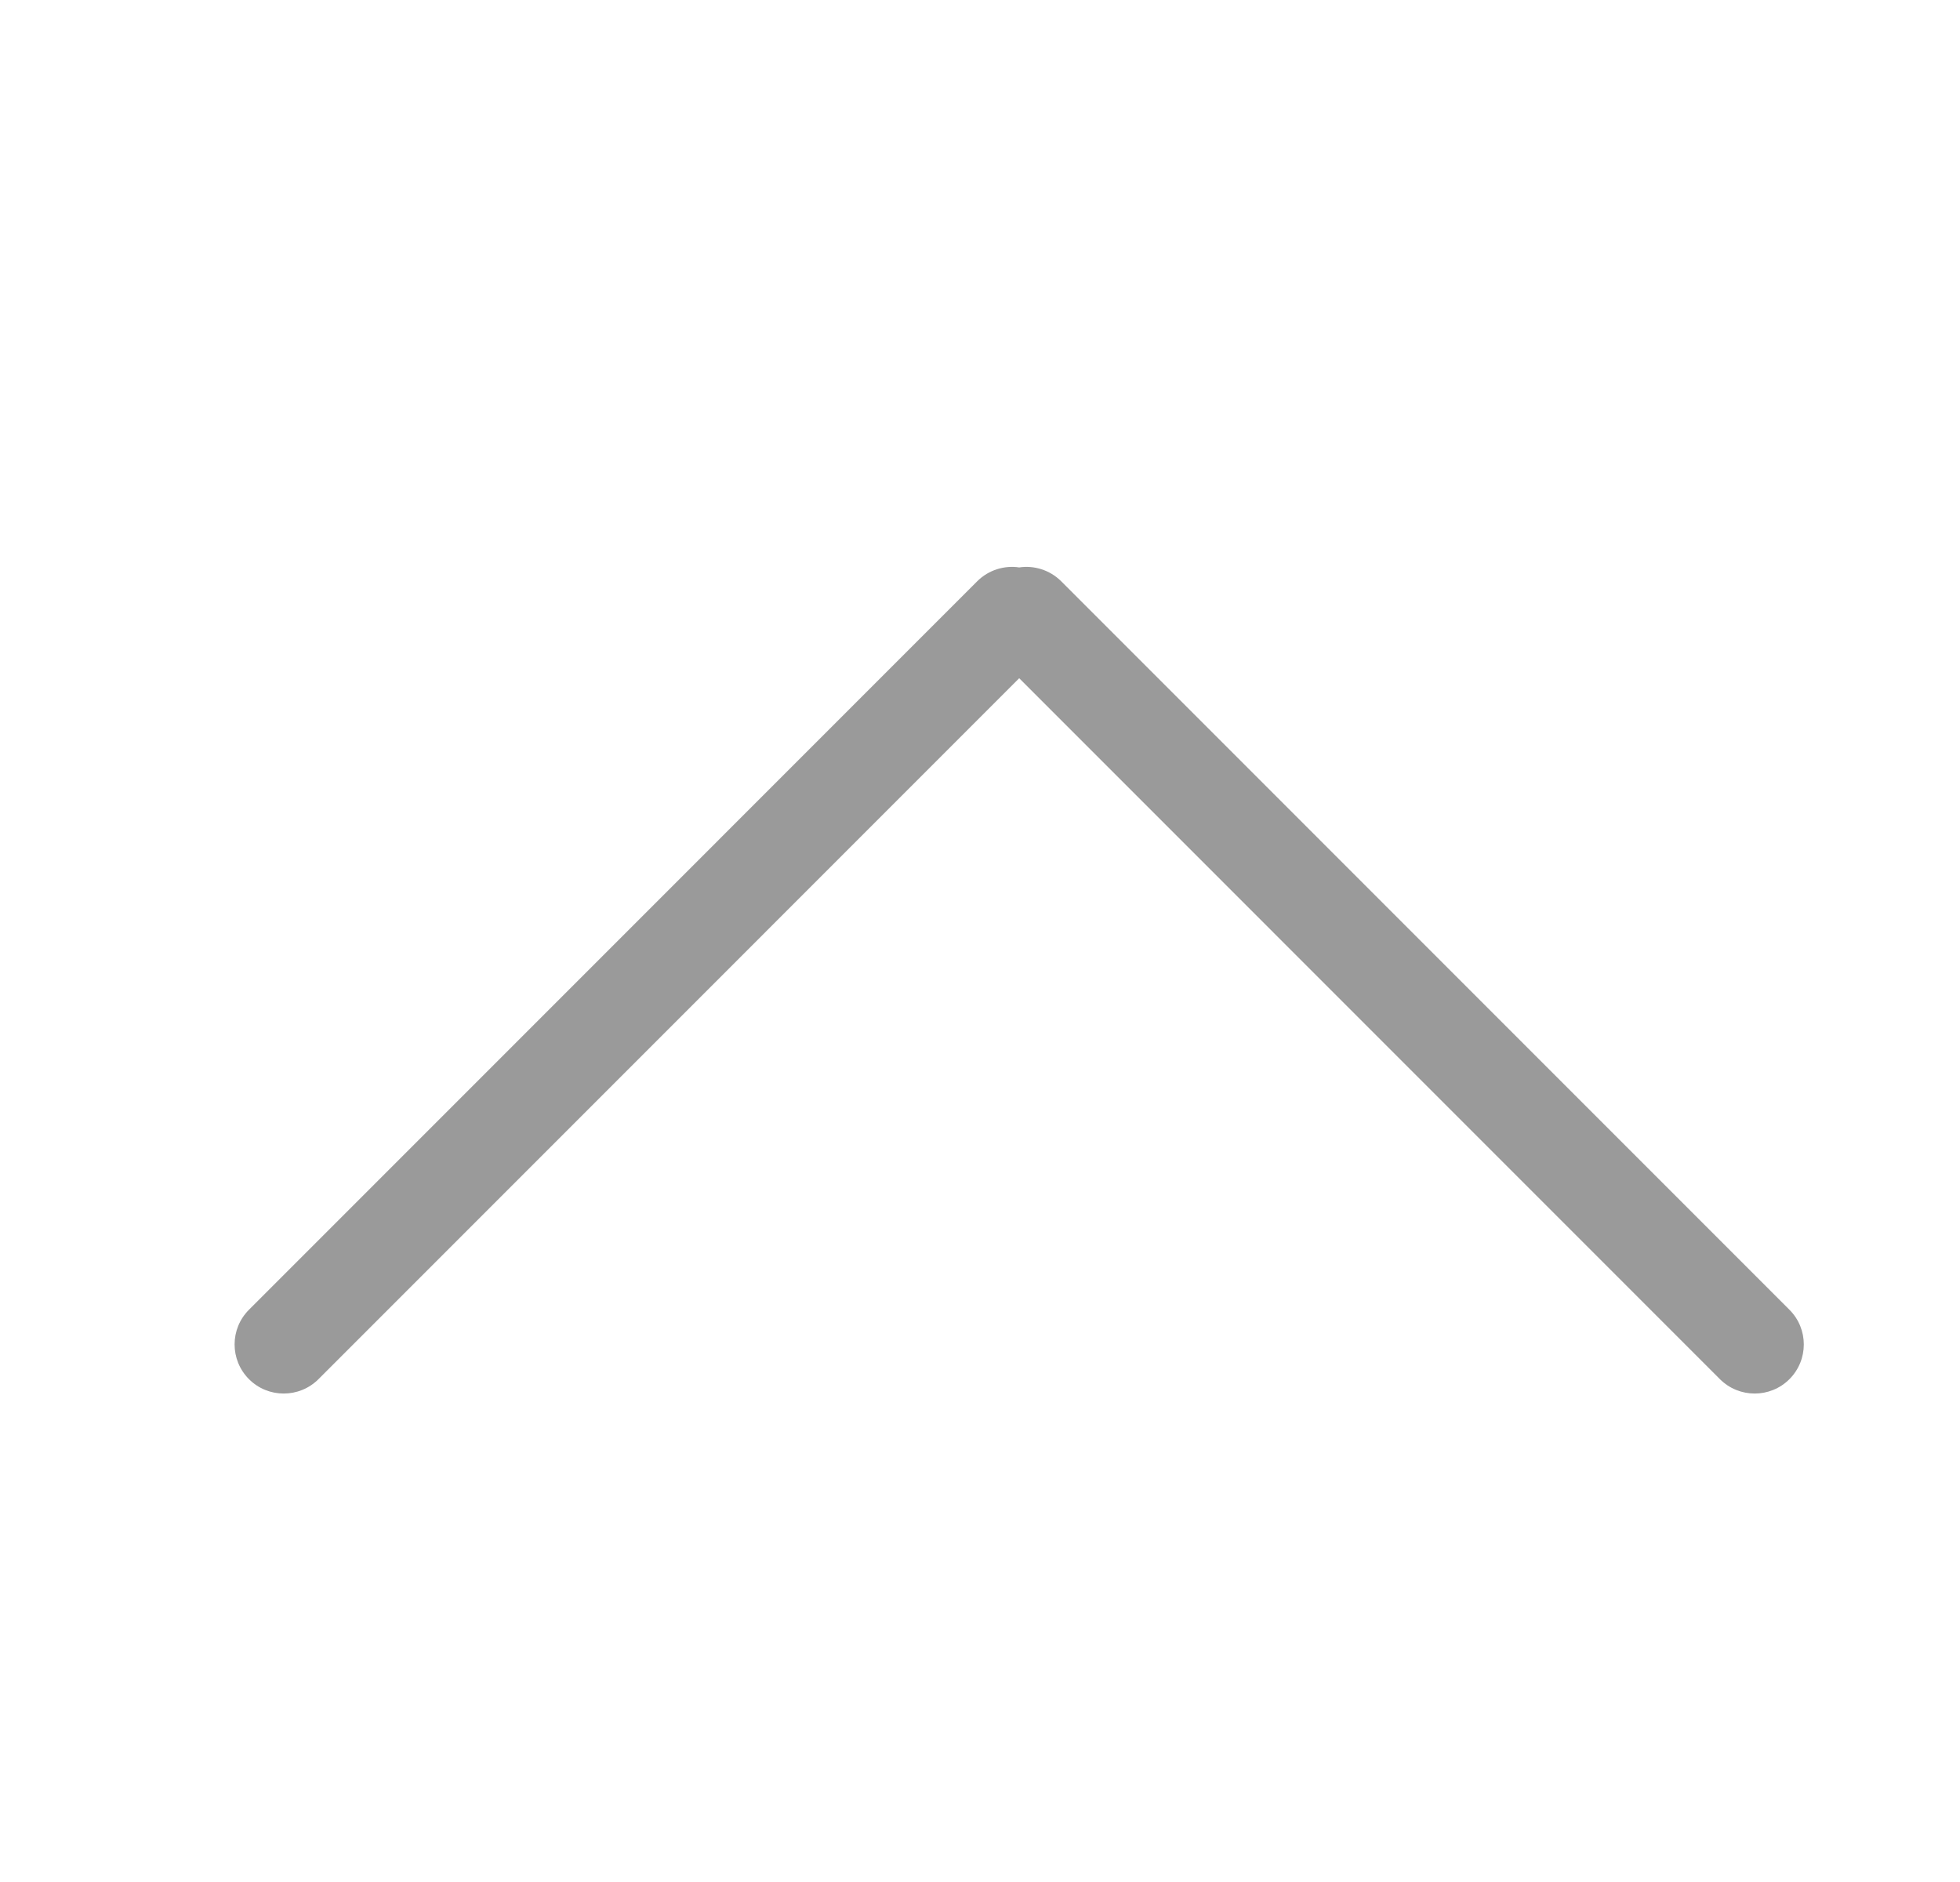<?xml version="1.0" encoding="UTF-8"?>
<svg width="25px" height="24px" viewBox="0 0 25 24" version="1.1" xmlns="http://www.w3.org/2000/svg" xmlns:xlink="http://www.w3.org/1999/xlink">
    <!-- Generator: Sketch 48.1 (47250) - http://www.bohemiancoding.com/sketch -->
    <title>ic_show</title>
    <desc>Created with Sketch.</desc>
    <defs/>
    <g id="Open" stroke="none" stroke-width="1" fill="none" fill-rule="evenodd" transform="translate(-331, -224)">
        <g id="Categories" transform="translate(48, 88)" fill="#9A9A9A">
            <g id="list" transform="translate(0, 63.5)">
                <g id="Open-Group" transform="translate(0, 56)">
                    <g id="item">
                        <g id="ic_hide" transform="translate(283, 16)">
                            <path d="M9.149,13 L18.088,21.938 C18.332,22.183 18.332,22.58 18.088,22.824 C17.843,23.069 17.446,23.069 17.202,22.824 L7.912,13.535 C7.767,13.389 7.708,13.189 7.736,13 C7.708,12.811 7.767,12.611 7.912,12.465 L17.202,3.176 C17.446,2.931 17.843,2.931 18.088,3.176 C18.332,3.42 18.332,3.817 18.088,4.062 L9.149,13 Z" id="Combined-Shape" transform="translate(13, 13) rotate(90) translate(-13, -13) "/>
                        </g>
                    </g>
                </g>
            </g>
        </g>
    </g>
</svg>